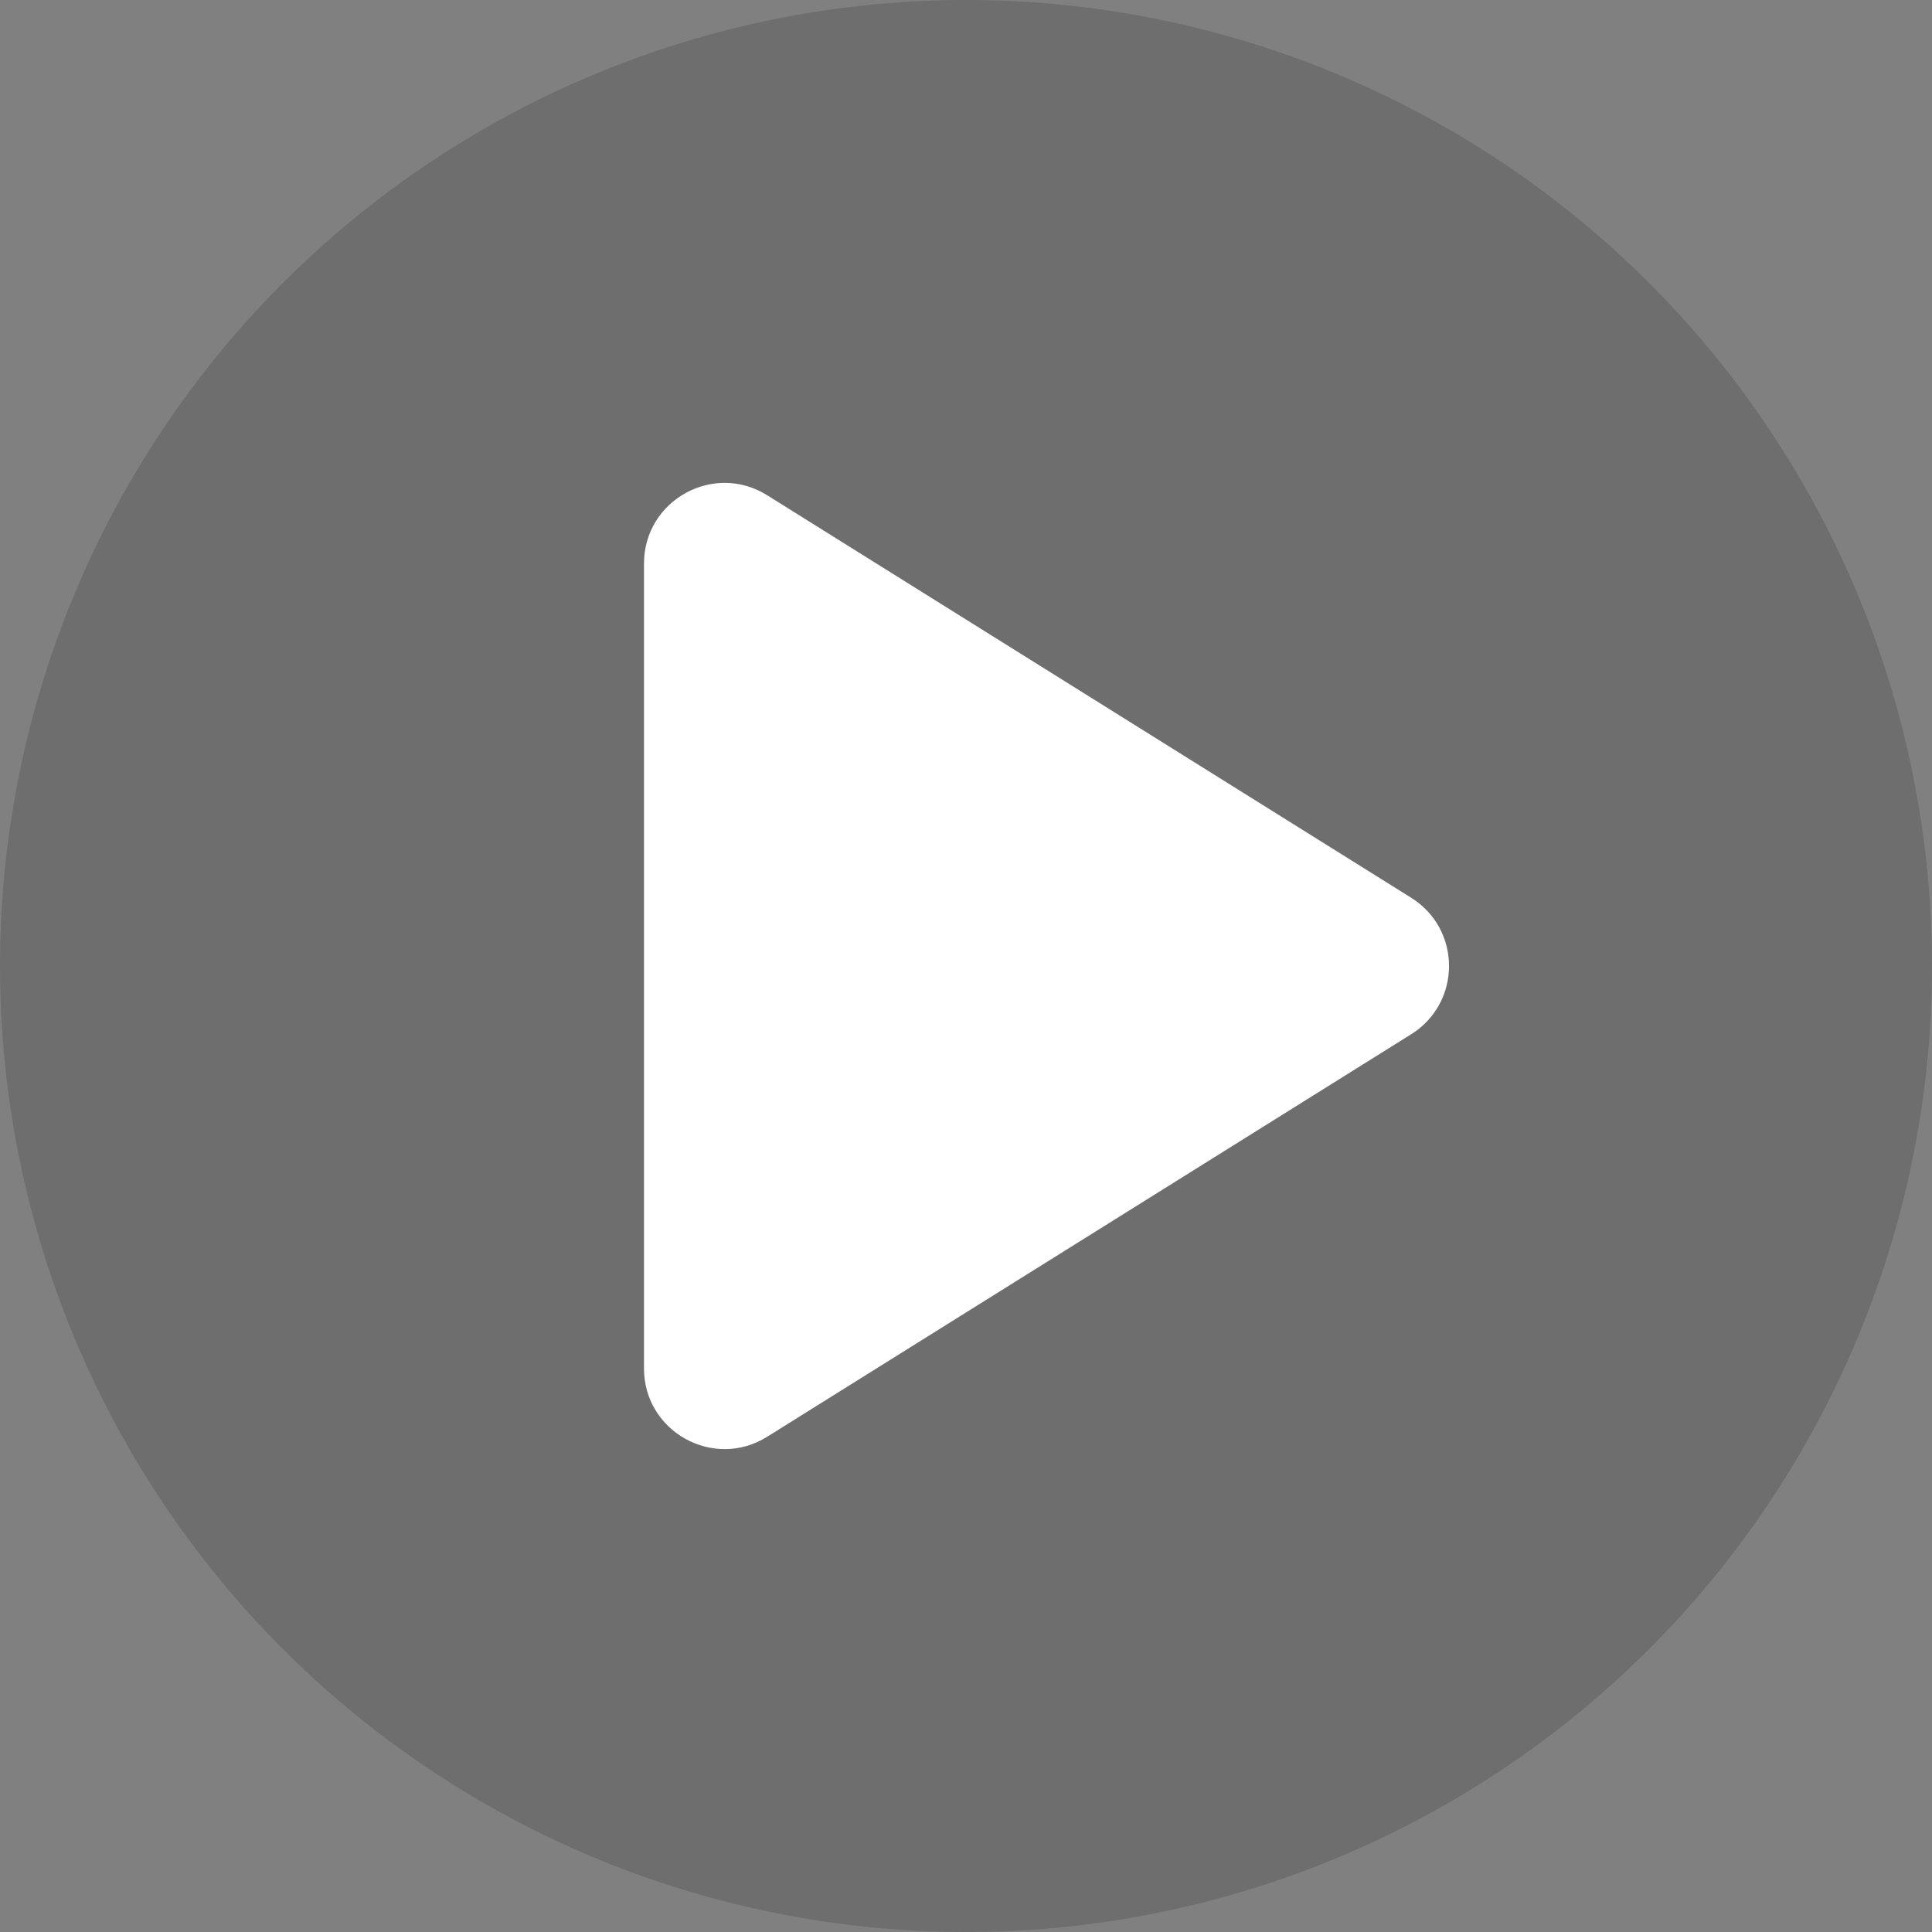 <?xml version="1.0" encoding="UTF-8"?>
<svg width="24px" height="24px" viewBox="0 0 24 24" version="1.1" xmlns="http://www.w3.org/2000/svg" xmlns:xlink="http://www.w3.org/1999/xlink">
    <rect x="0" y="0" width="24" height="24" fill="#808080" stroke="none"/>
    <!-- Generator: Sketch 60 (88103) - https://sketch.com -->
    <title>SVG/ic-play-circle-dark-bg</title>
    <desc>Created with Sketch.</desc>
    <g id="Assets" stroke="none" stroke-width="1" fill="none" fill-rule="evenodd">
        <g transform="translate(-43, -815)" id="Icon/Play/Circle">
            <g transform="translate(41, 35)">
                <g transform="translate(2, 780)">
                    <circle id="Oval" fill="#444444" opacity="0.3" cx="12" cy="12" r="12"></circle>
                    <path d="M12.152,7.47 L7.152,15.47 C6.736,16.136 7.215,17 8,17 L18,17 C18.785,17 19.264,16.136 18.848,15.47 L13.848,7.47 C13.456,6.843 12.544,6.843 12.152,7.47 Z" id="Triangle" fill="#FFFFFF" transform="translate(13, 12) rotate(-270) translate(-13, -12) "></path>
                </g>
            </g>
        </g>
    </g>
</svg>